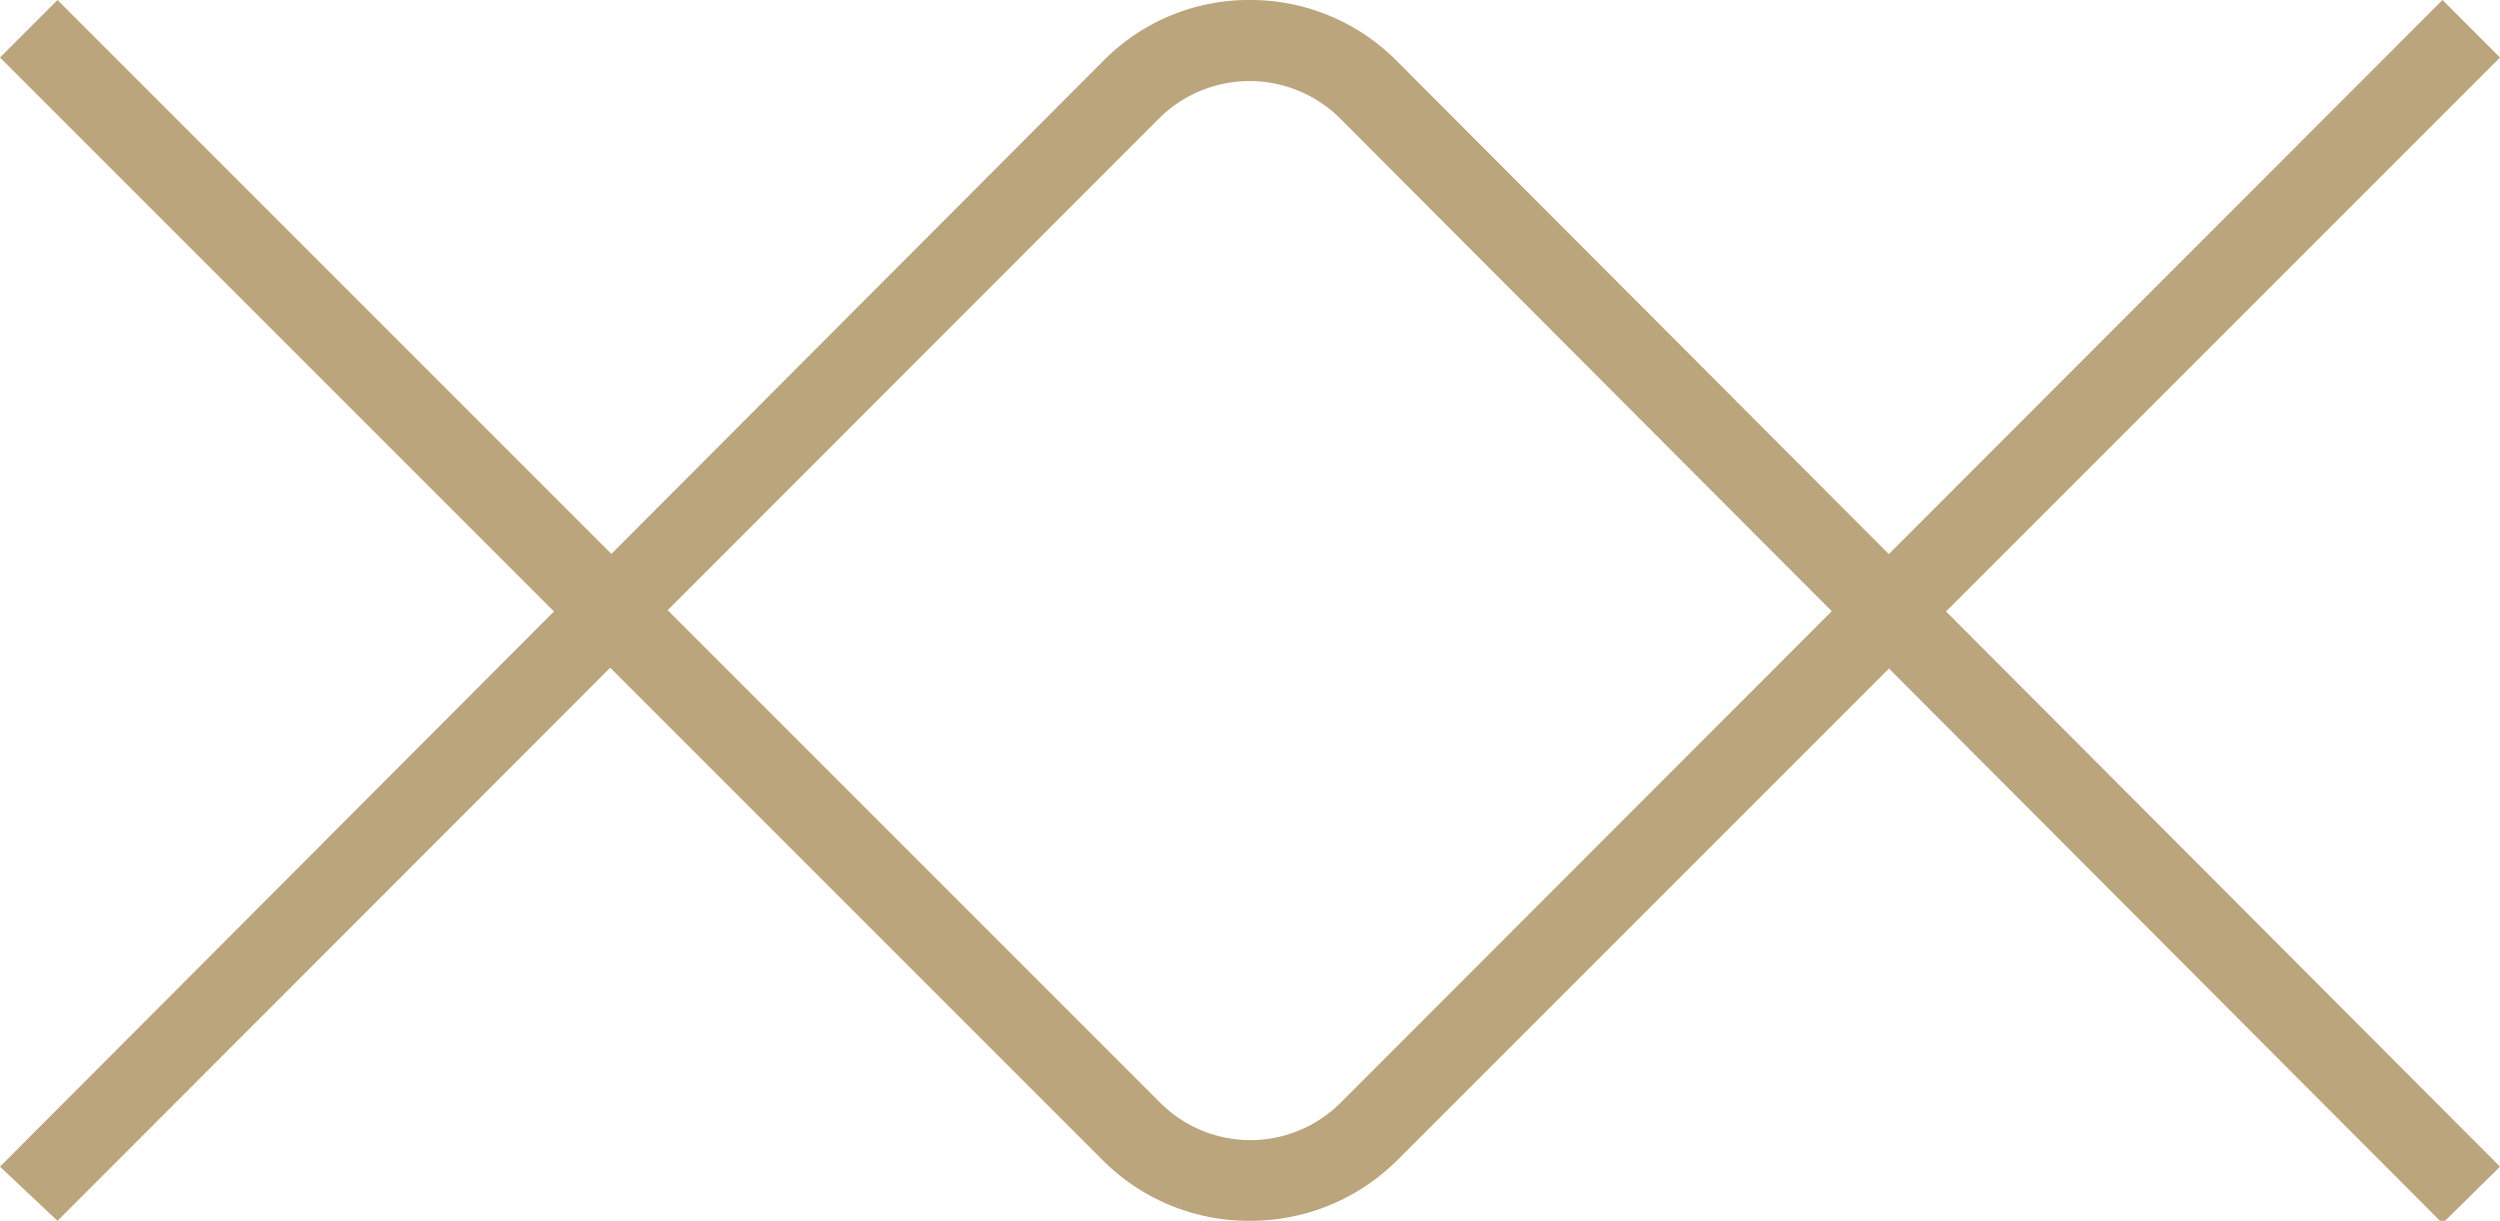 <svg xmlns="http://www.w3.org/2000/svg" viewBox="0 0 30 14.65"><defs><style>.cls-1{fill:#baa57d;}</style></defs><g id="Layer_2" data-name="Layer 2"><g id="Layer_1-2" data-name="Layer 1"><path class="cls-1" d="M15,0a2.47,2.47,0,0,1,1.76.73L30,14l-.69.68L16.07,1.41a1.54,1.54,0,0,0-2.15,0L.69,14.65,0,14,13.24.73A2.45,2.45,0,0,1,15,0Z"/><path class="cls-1" d="M15,14.65a2.48,2.48,0,0,1-1.76-.72L0,.69.69,0,13.93,13.24a1.53,1.53,0,0,0,2.15,0L29.31,0,30,.69,16.76,13.93A2.5,2.5,0,0,1,15,14.65Z"/></g></g></svg>
